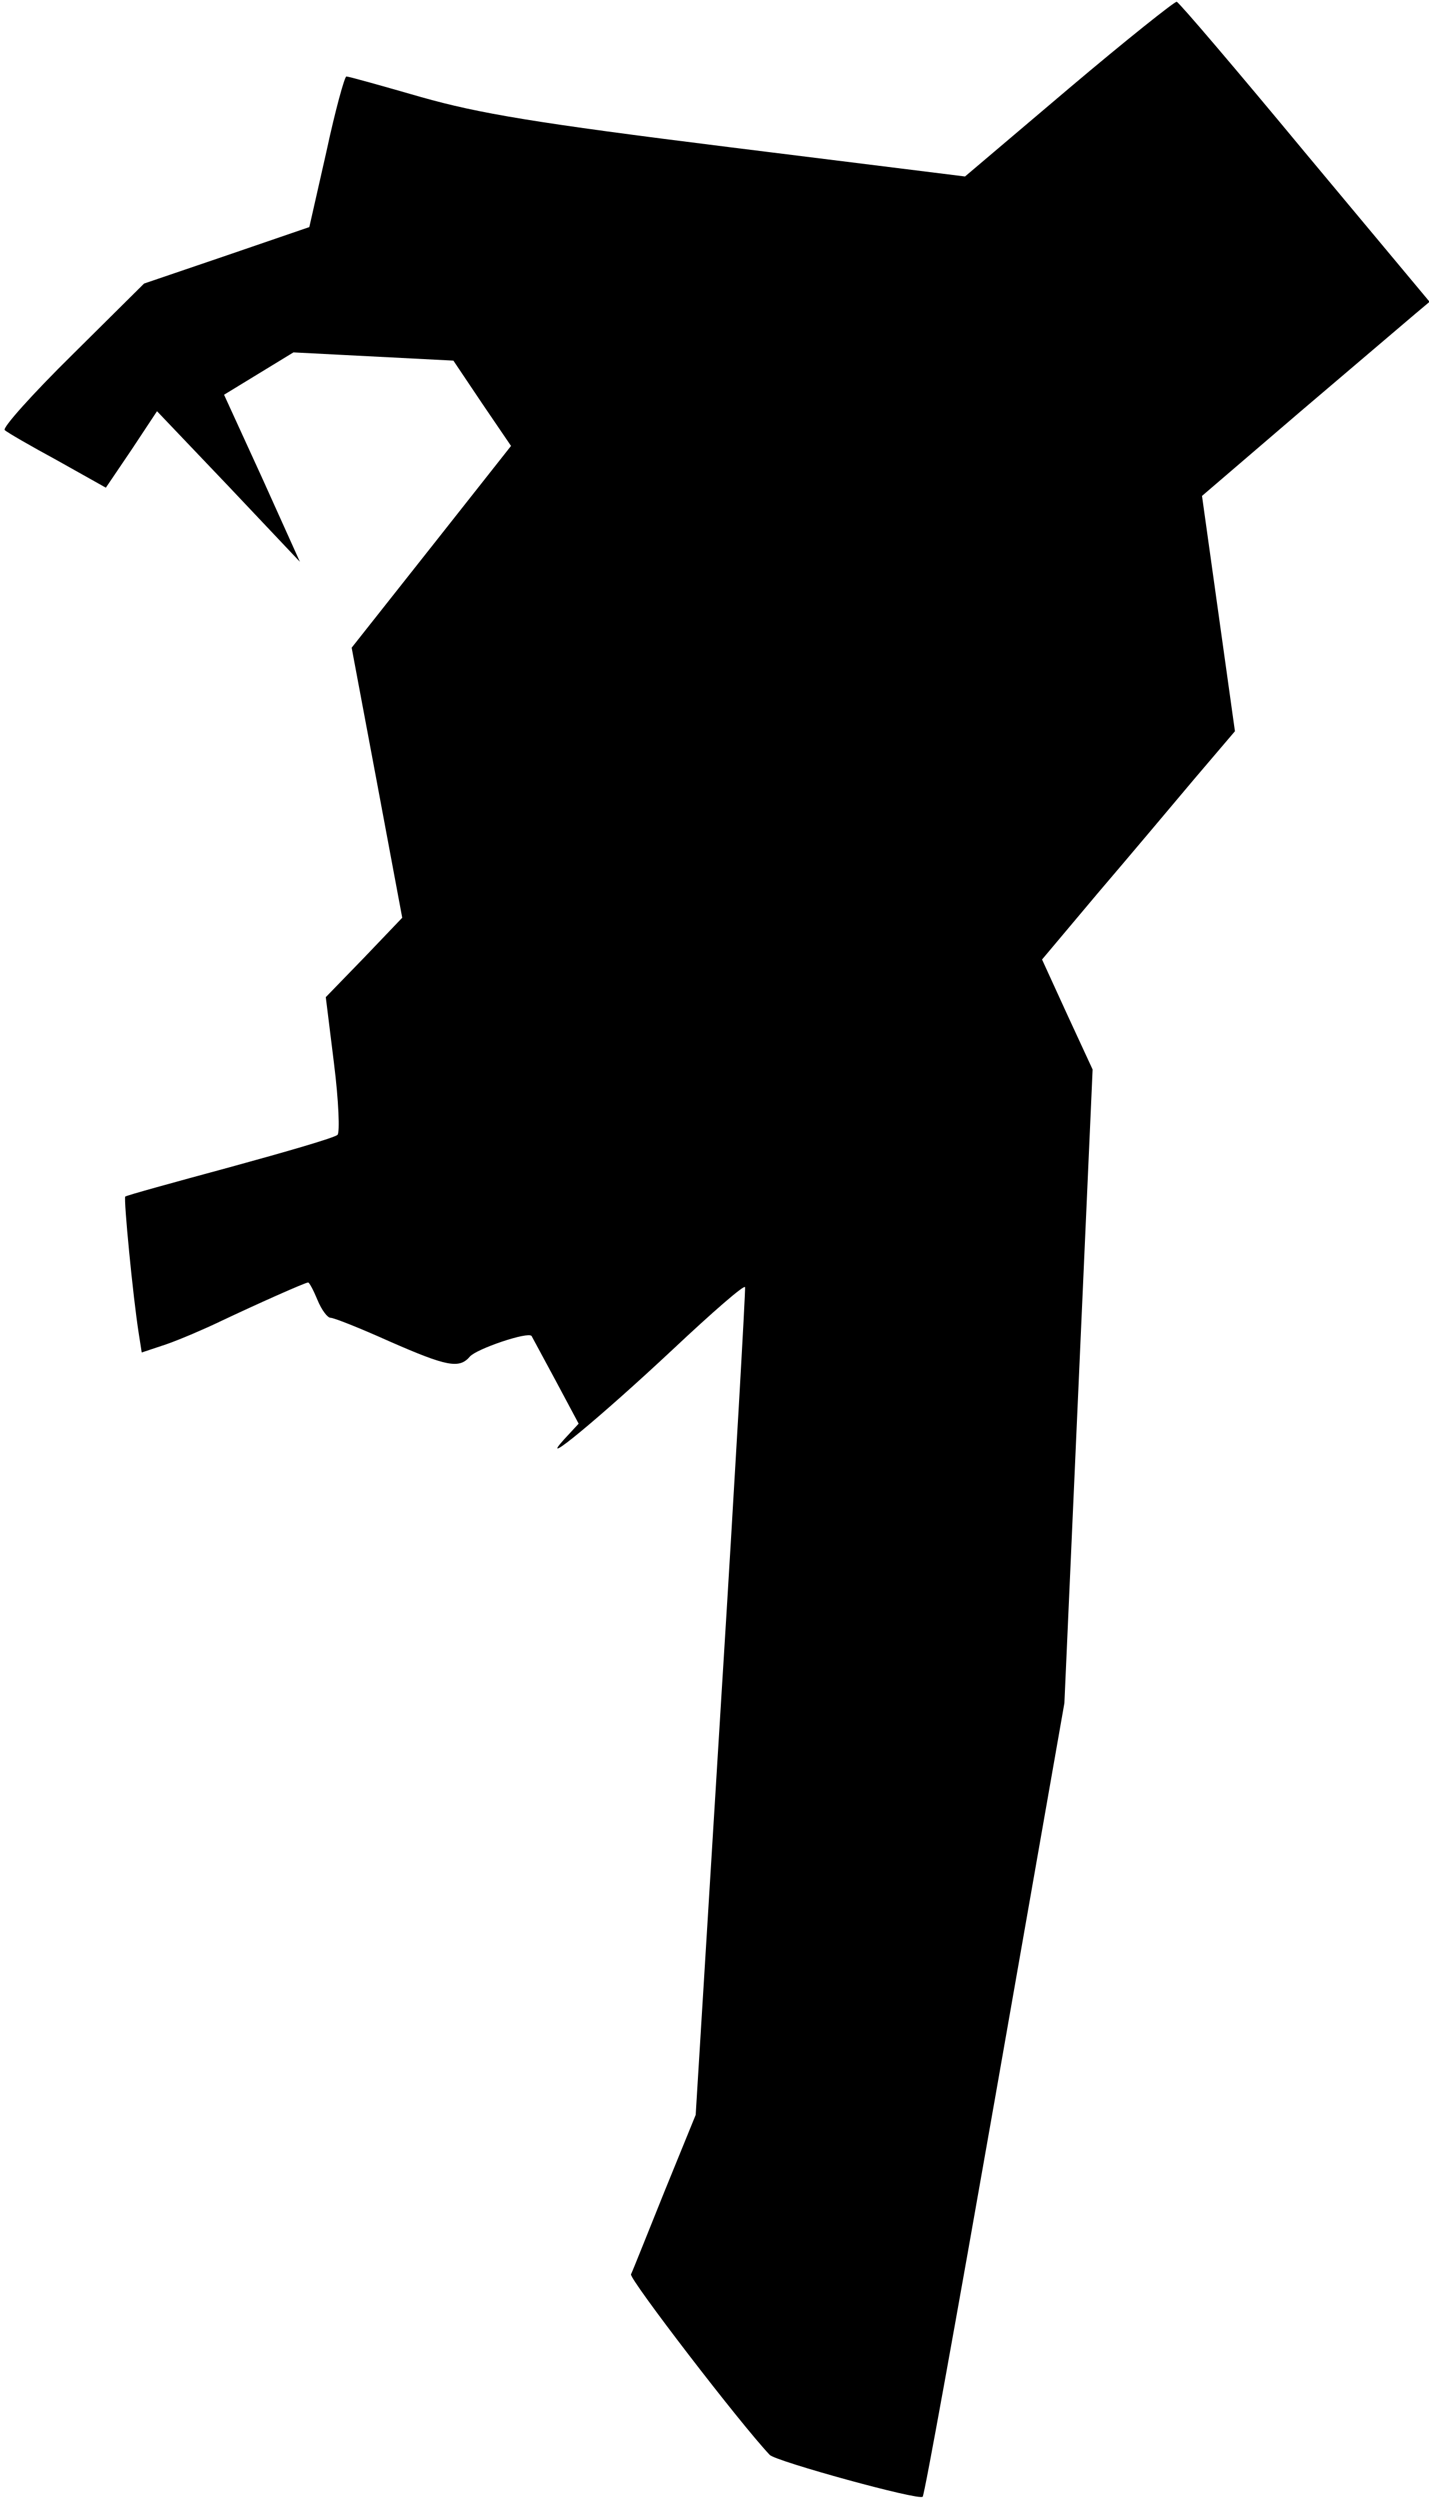 <?xml version="1.0" standalone="no"?>
<!DOCTYPE svg PUBLIC "-//W3C//DTD SVG 20010904//EN"
 "http://www.w3.org/TR/2001/REC-SVG-20010904/DTD/svg10.dtd">
<svg version="1.0" xmlns="http://www.w3.org/2000/svg"
 width="243pt" height="425pt" viewBox="0 0 243 425"
 preserveAspectRatio="xMidYMid meet">
<g transform="translate(0,425) scale(0.1,-0.1)"
fill="#000000" stroke="none">
<path fill="#000000" stroke="none" d="M1818 4100 l-177 -150 -402 50 c-329
41 -424 57 -523 85 -66 19 -123 35 -127 35 -3 0 -19 -58 -34 -128 l-29 -128
-140 -48 -141 -48 -122 -121 c-68 -67 -119 -124 -115 -128 4 -4 44 -27 90 -52
l82 -46 44 65 43 65 122 -128 121 -128 -64 142 -65 142 59 36 59 36 136 -7
136 -7 49 -73 49 -72 -135 -171 -136 -172 43 -229 43 -230 -65 -68 -65 -67 14
-113 c8 -64 10 -117 6 -121 -5 -5 -88 -29 -183 -55 -96 -26 -176 -48 -178 -50
-3 -3 13 -170 23 -233 l5 -32 42 14 c23 8 65 26 92 39 59 28 144 66 149 66 2
0 9 -13 16 -30 7 -17 17 -30 22 -30 6 0 51 -18 100 -40 98 -43 119 -47 137
-26 11 13 99 43 105 35 1 -2 20 -37 41 -76 l39 -73 -25 -27 c-47 -52 61 37
186 154 66 62 121 110 122 105 1 -4 -17 -322 -41 -707 l-43 -700 -53 -130
c-29 -72 -54 -135 -57 -141 -3 -8 185 -253 236 -307 11 -11 254 -78 260 -71 3
2 58 307 123 677 l118 672 24 539 24 538 -43 93 -43 94 95 113 c53 62 127 150
164 194 l69 81 -28 200 -28 200 168 144 c93 79 180 153 194 165 l25 21 -212
254 c-116 140 -214 255 -218 256 -3 1 -86 -65 -183 -147z"/>
</g>
</svg>

